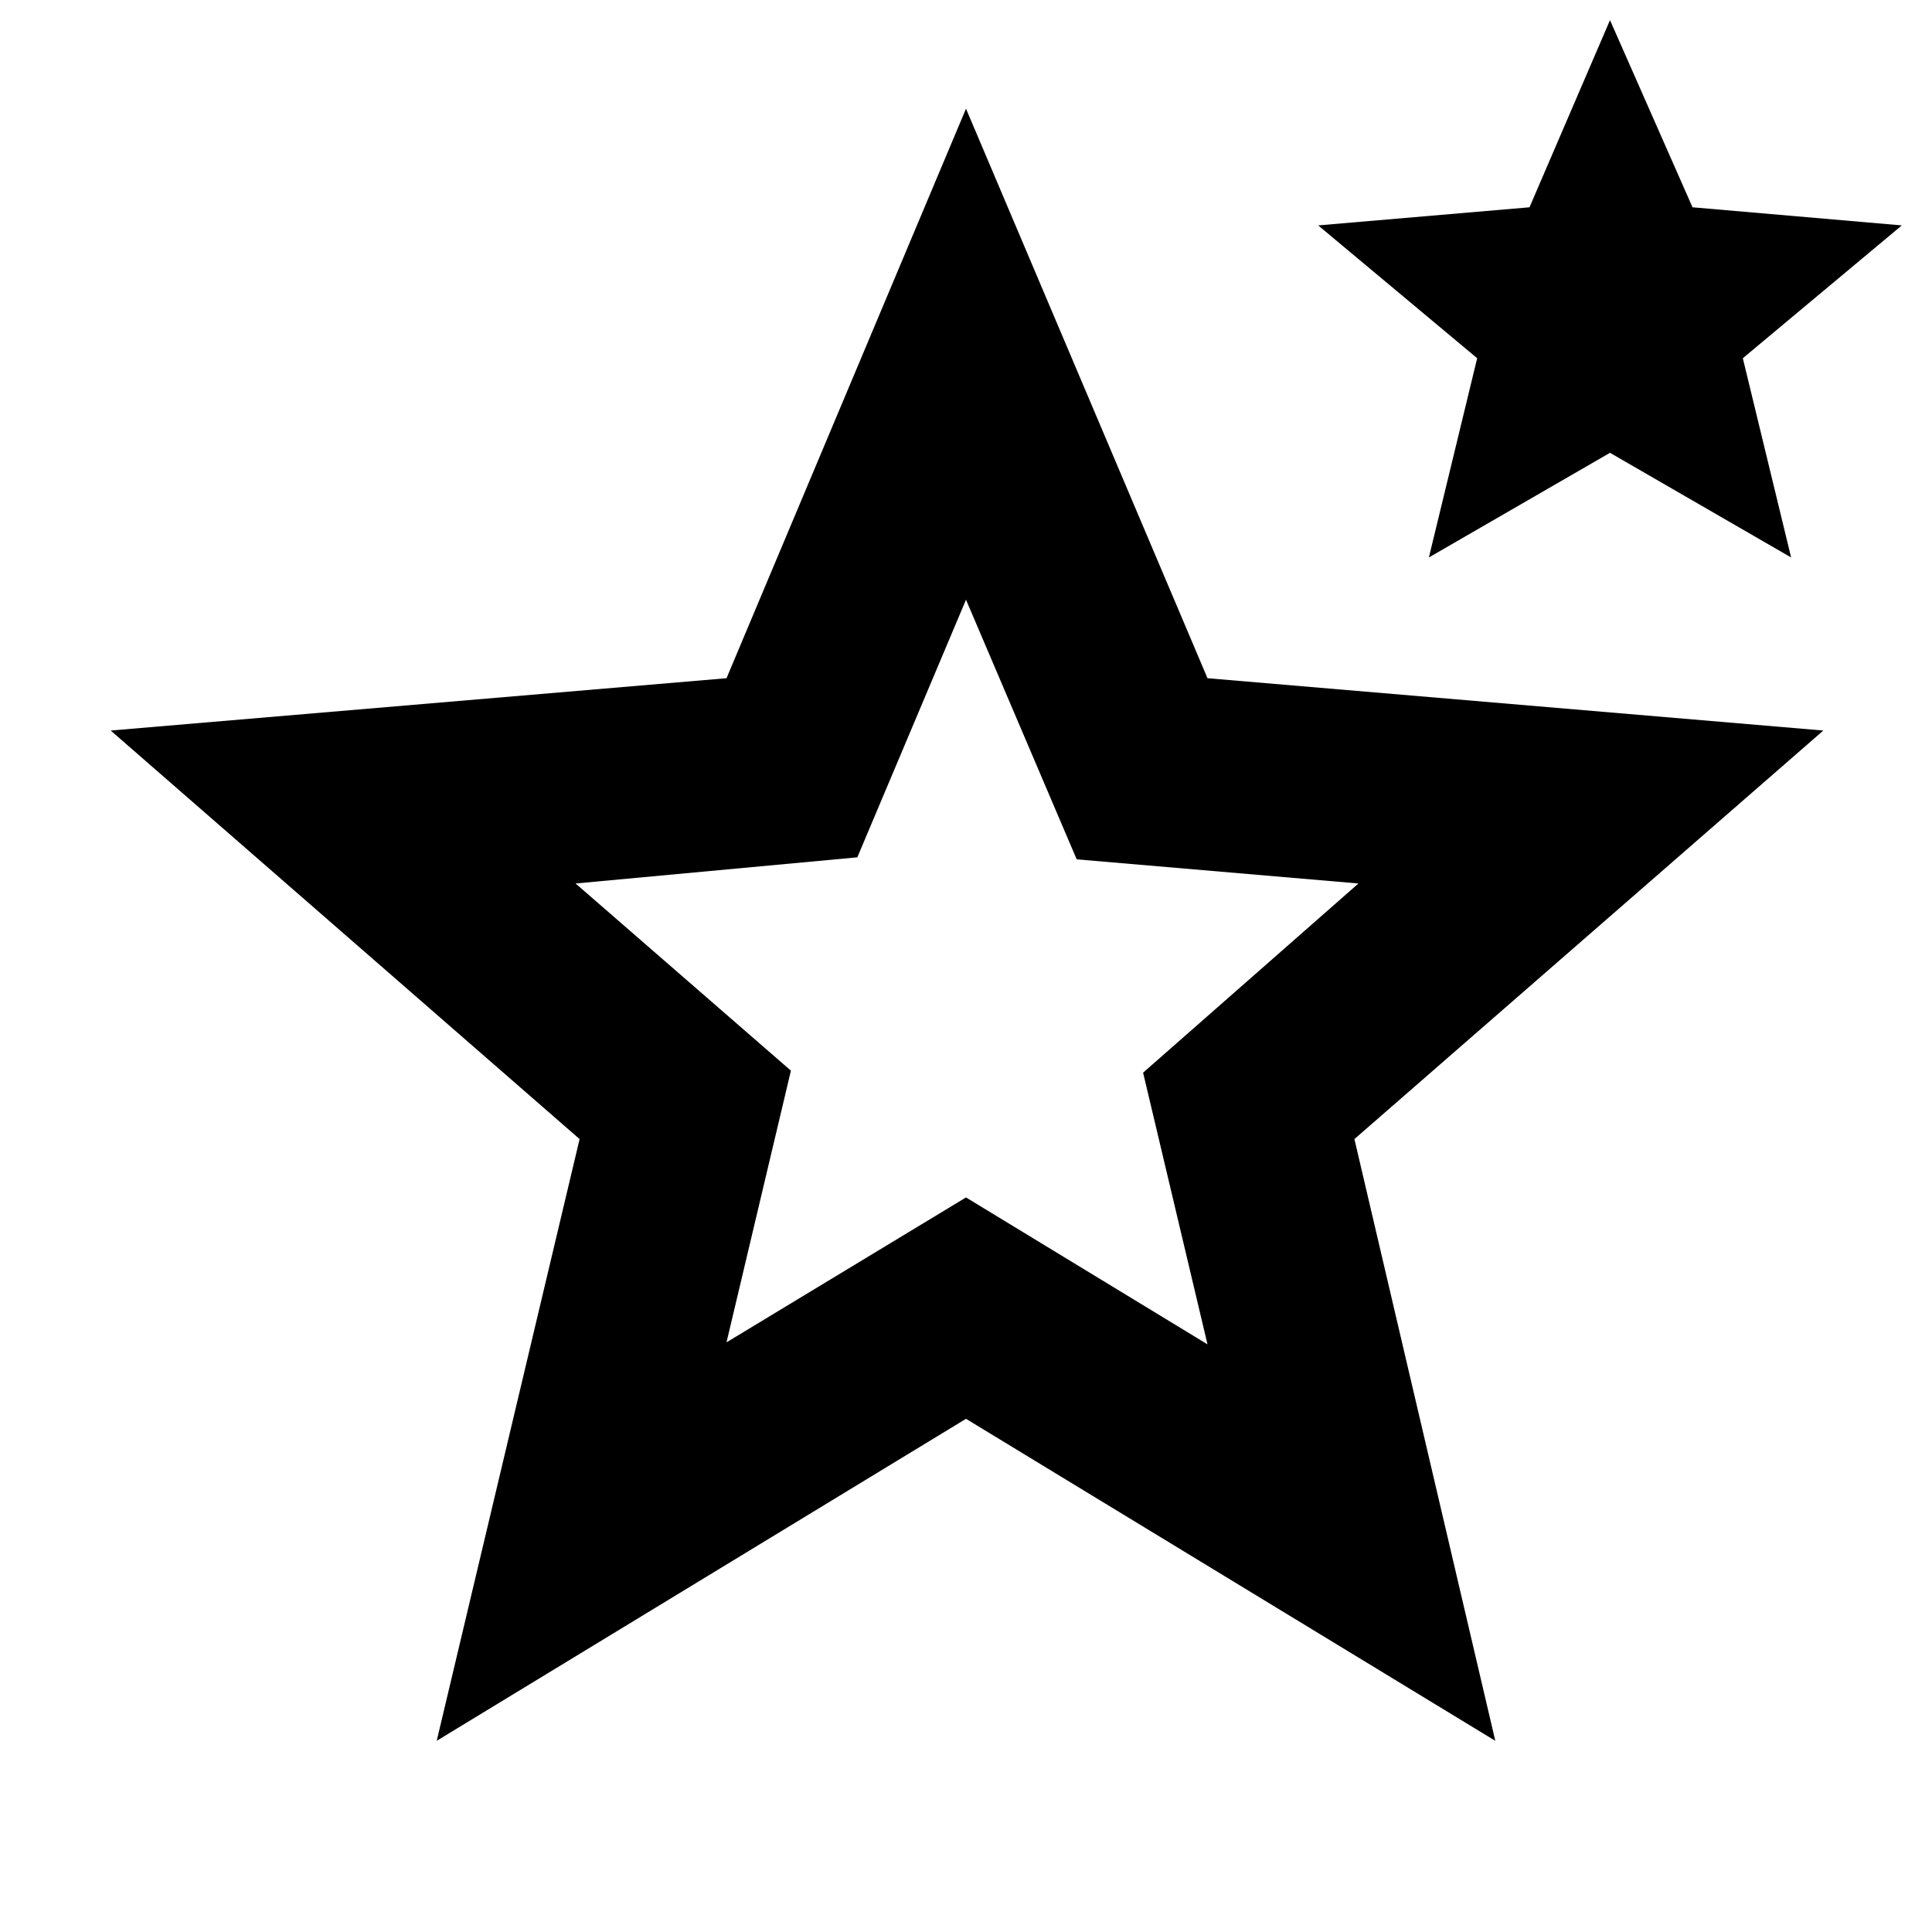 <svg xmlns="http://www.w3.org/2000/svg" width="48" height="48" viewBox="0 -960 960 960"><path d="m361-293 119-72 120 73-32-135 107-94-140-12-55-129-54 128-140 13 107 93-32 135ZM217-95l71-299L55-597l306-26 119-283 120 283 306 26-233 203 70 299-263-160L217-95Zm493-588 24-99-79-66 105-9 40-93 41 93 104 9-79 66 24 99-90-52-90 52ZM480-477Z"/></svg>